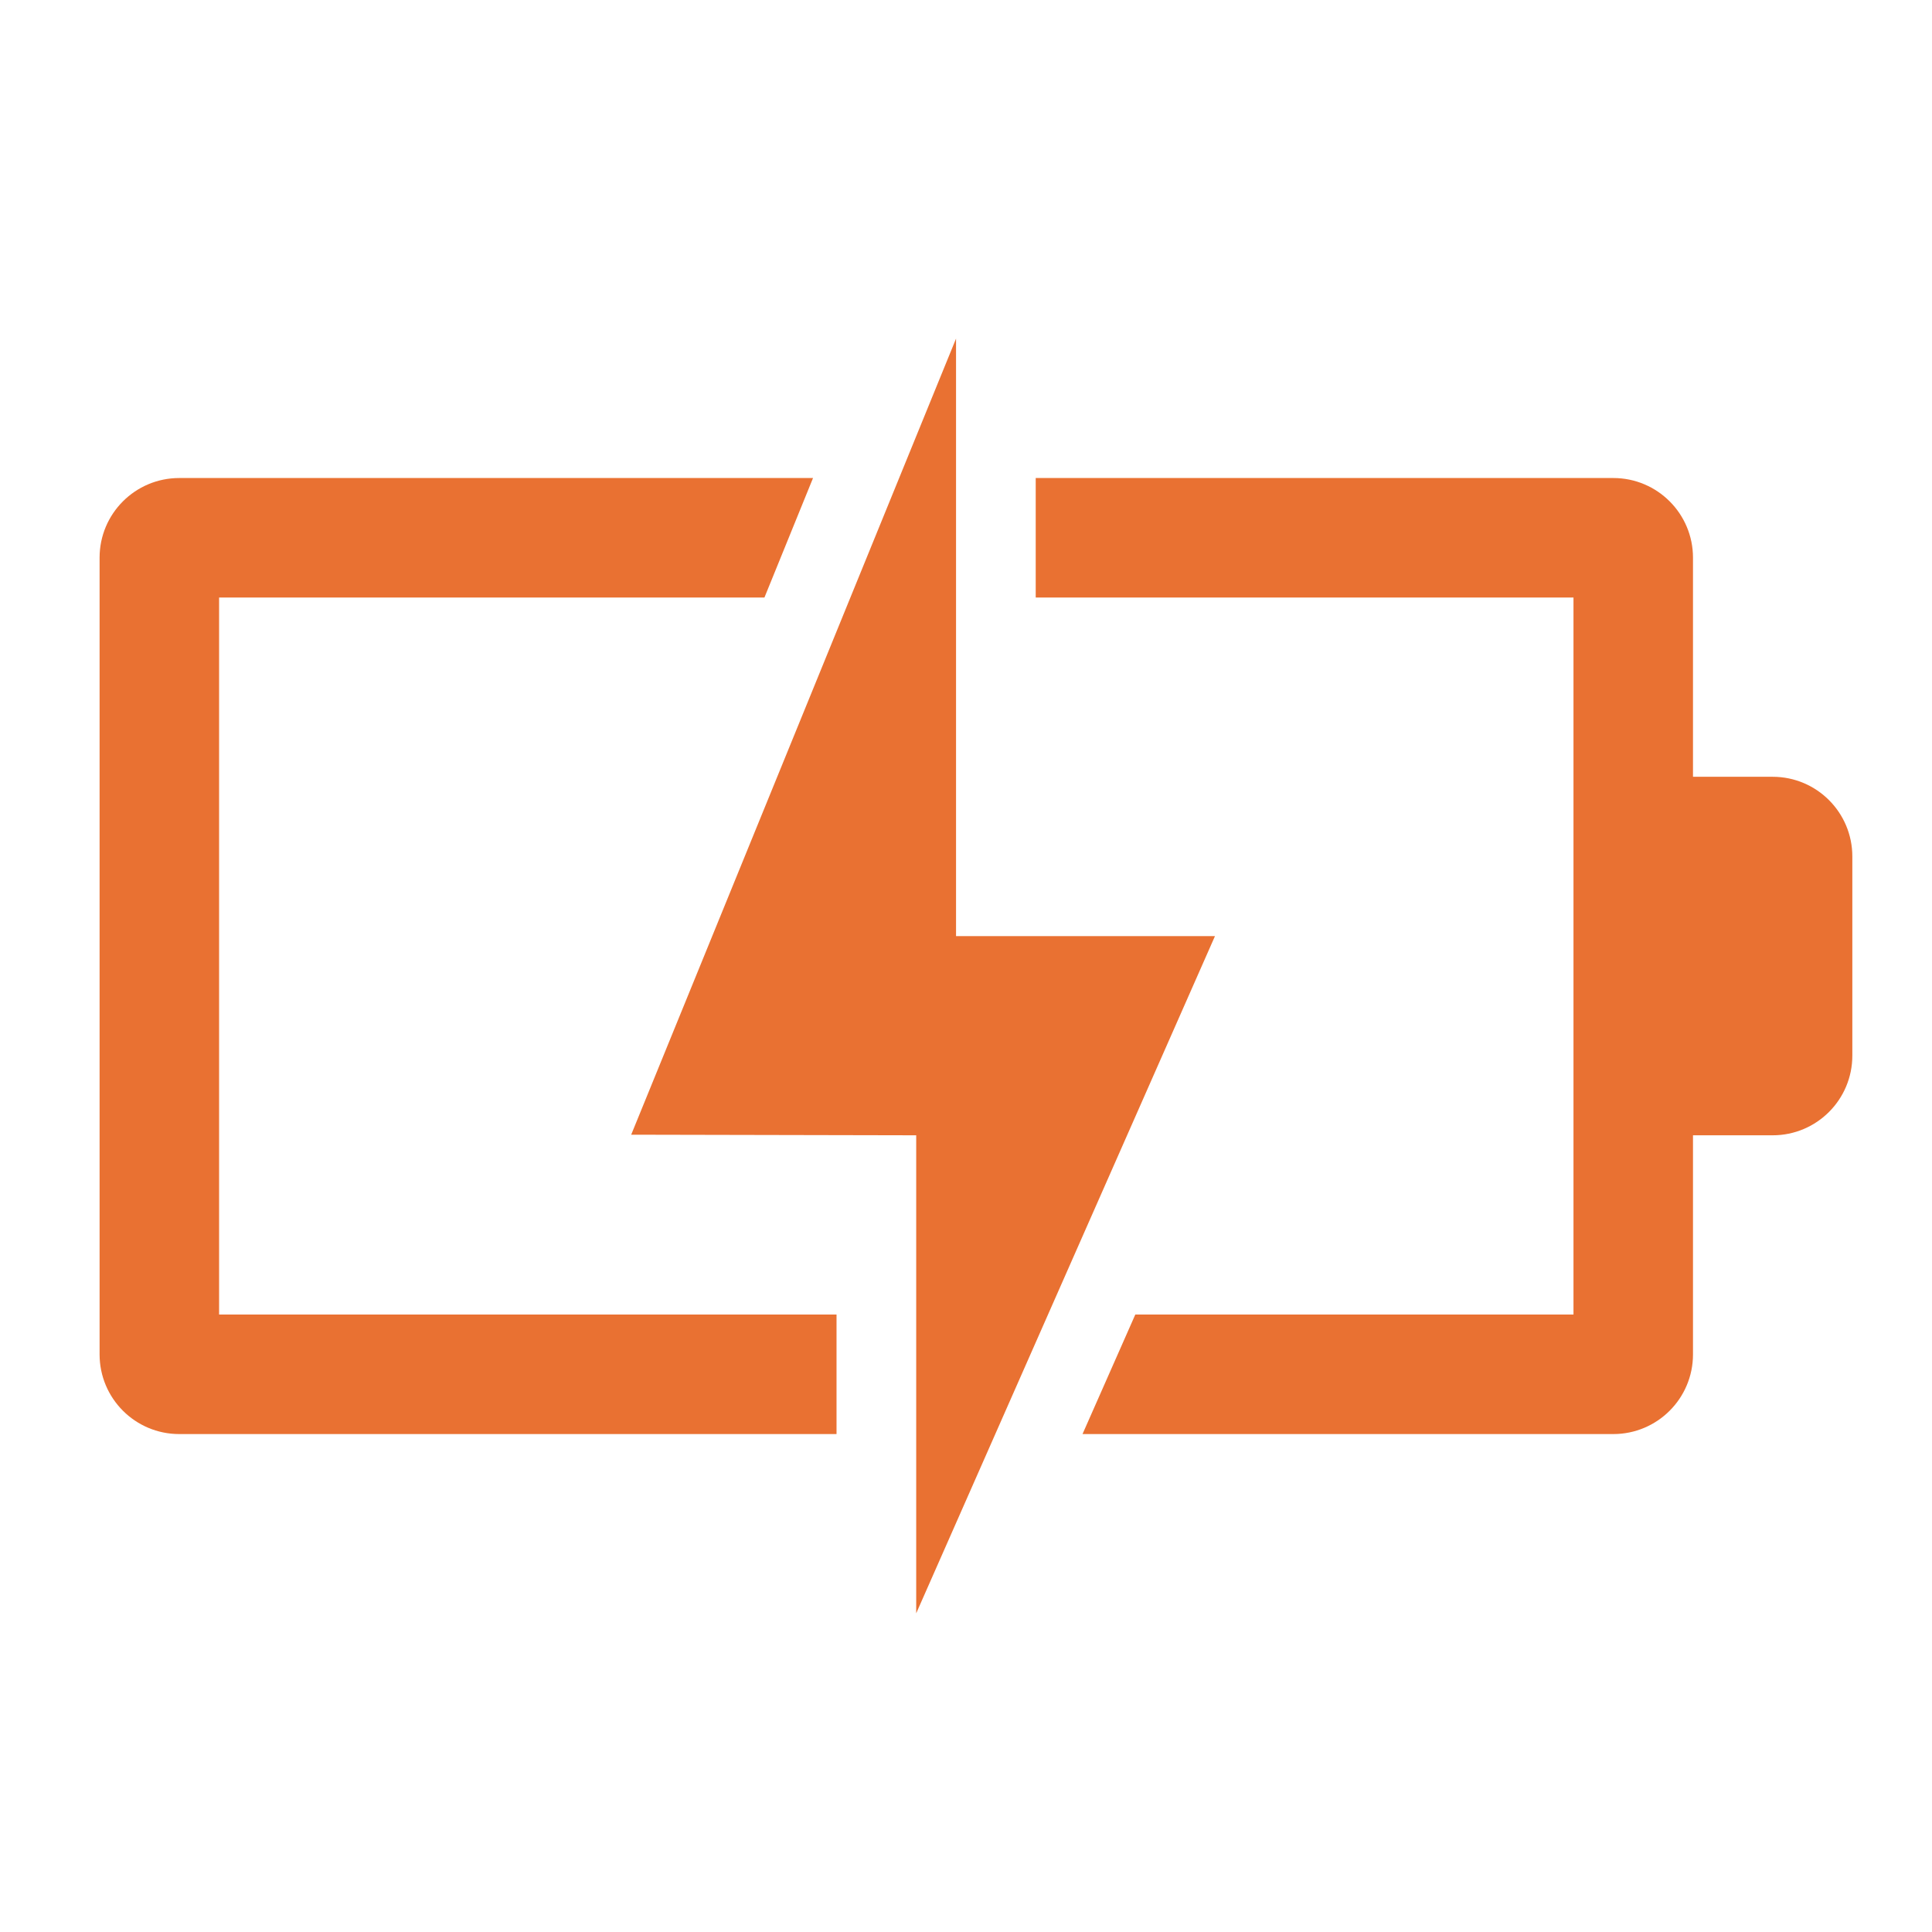 <svg width="97" height="97" xmlns="http://www.w3.org/2000/svg" xmlns:xlink="http://www.w3.org/1999/xlink" xml:space="preserve" overflow="hidden"><g transform="translate(-1140 -208)"><g><g><g><g><path d="M1182 274 1151 274 1151 238 1178.38 238 1180.82 232 1149 232C1146.79 232 1145 233.791 1145 236L1145 276C1145 278.209 1146.79 280 1149 280L1182 280Z" fill="#E97132" fill-rule="nonzero" fill-opacity="1"/><path d="M1229 247 1225 247 1225 236C1225 233.791 1223.21 232 1221 232L1192 232 1192 238 1219 238 1219 274 1197 274 1194.35 280 1221 280C1223.21 280 1225 278.209 1225 276L1225 265 1229 265C1231.21 265 1233 263.209 1233 261L1233 251C1233 248.791 1231.21 247 1229 247Z" fill="#E97132" fill-rule="nonzero" fill-opacity="1"/><path d="M1188 255 1188 225 1171.69 264.97 1186 265 1186 289 1201 255 1188 255Z" fill="#E97132" fill-rule="nonzero" fill-opacity="1"/></g></g></g></g></g></svg>